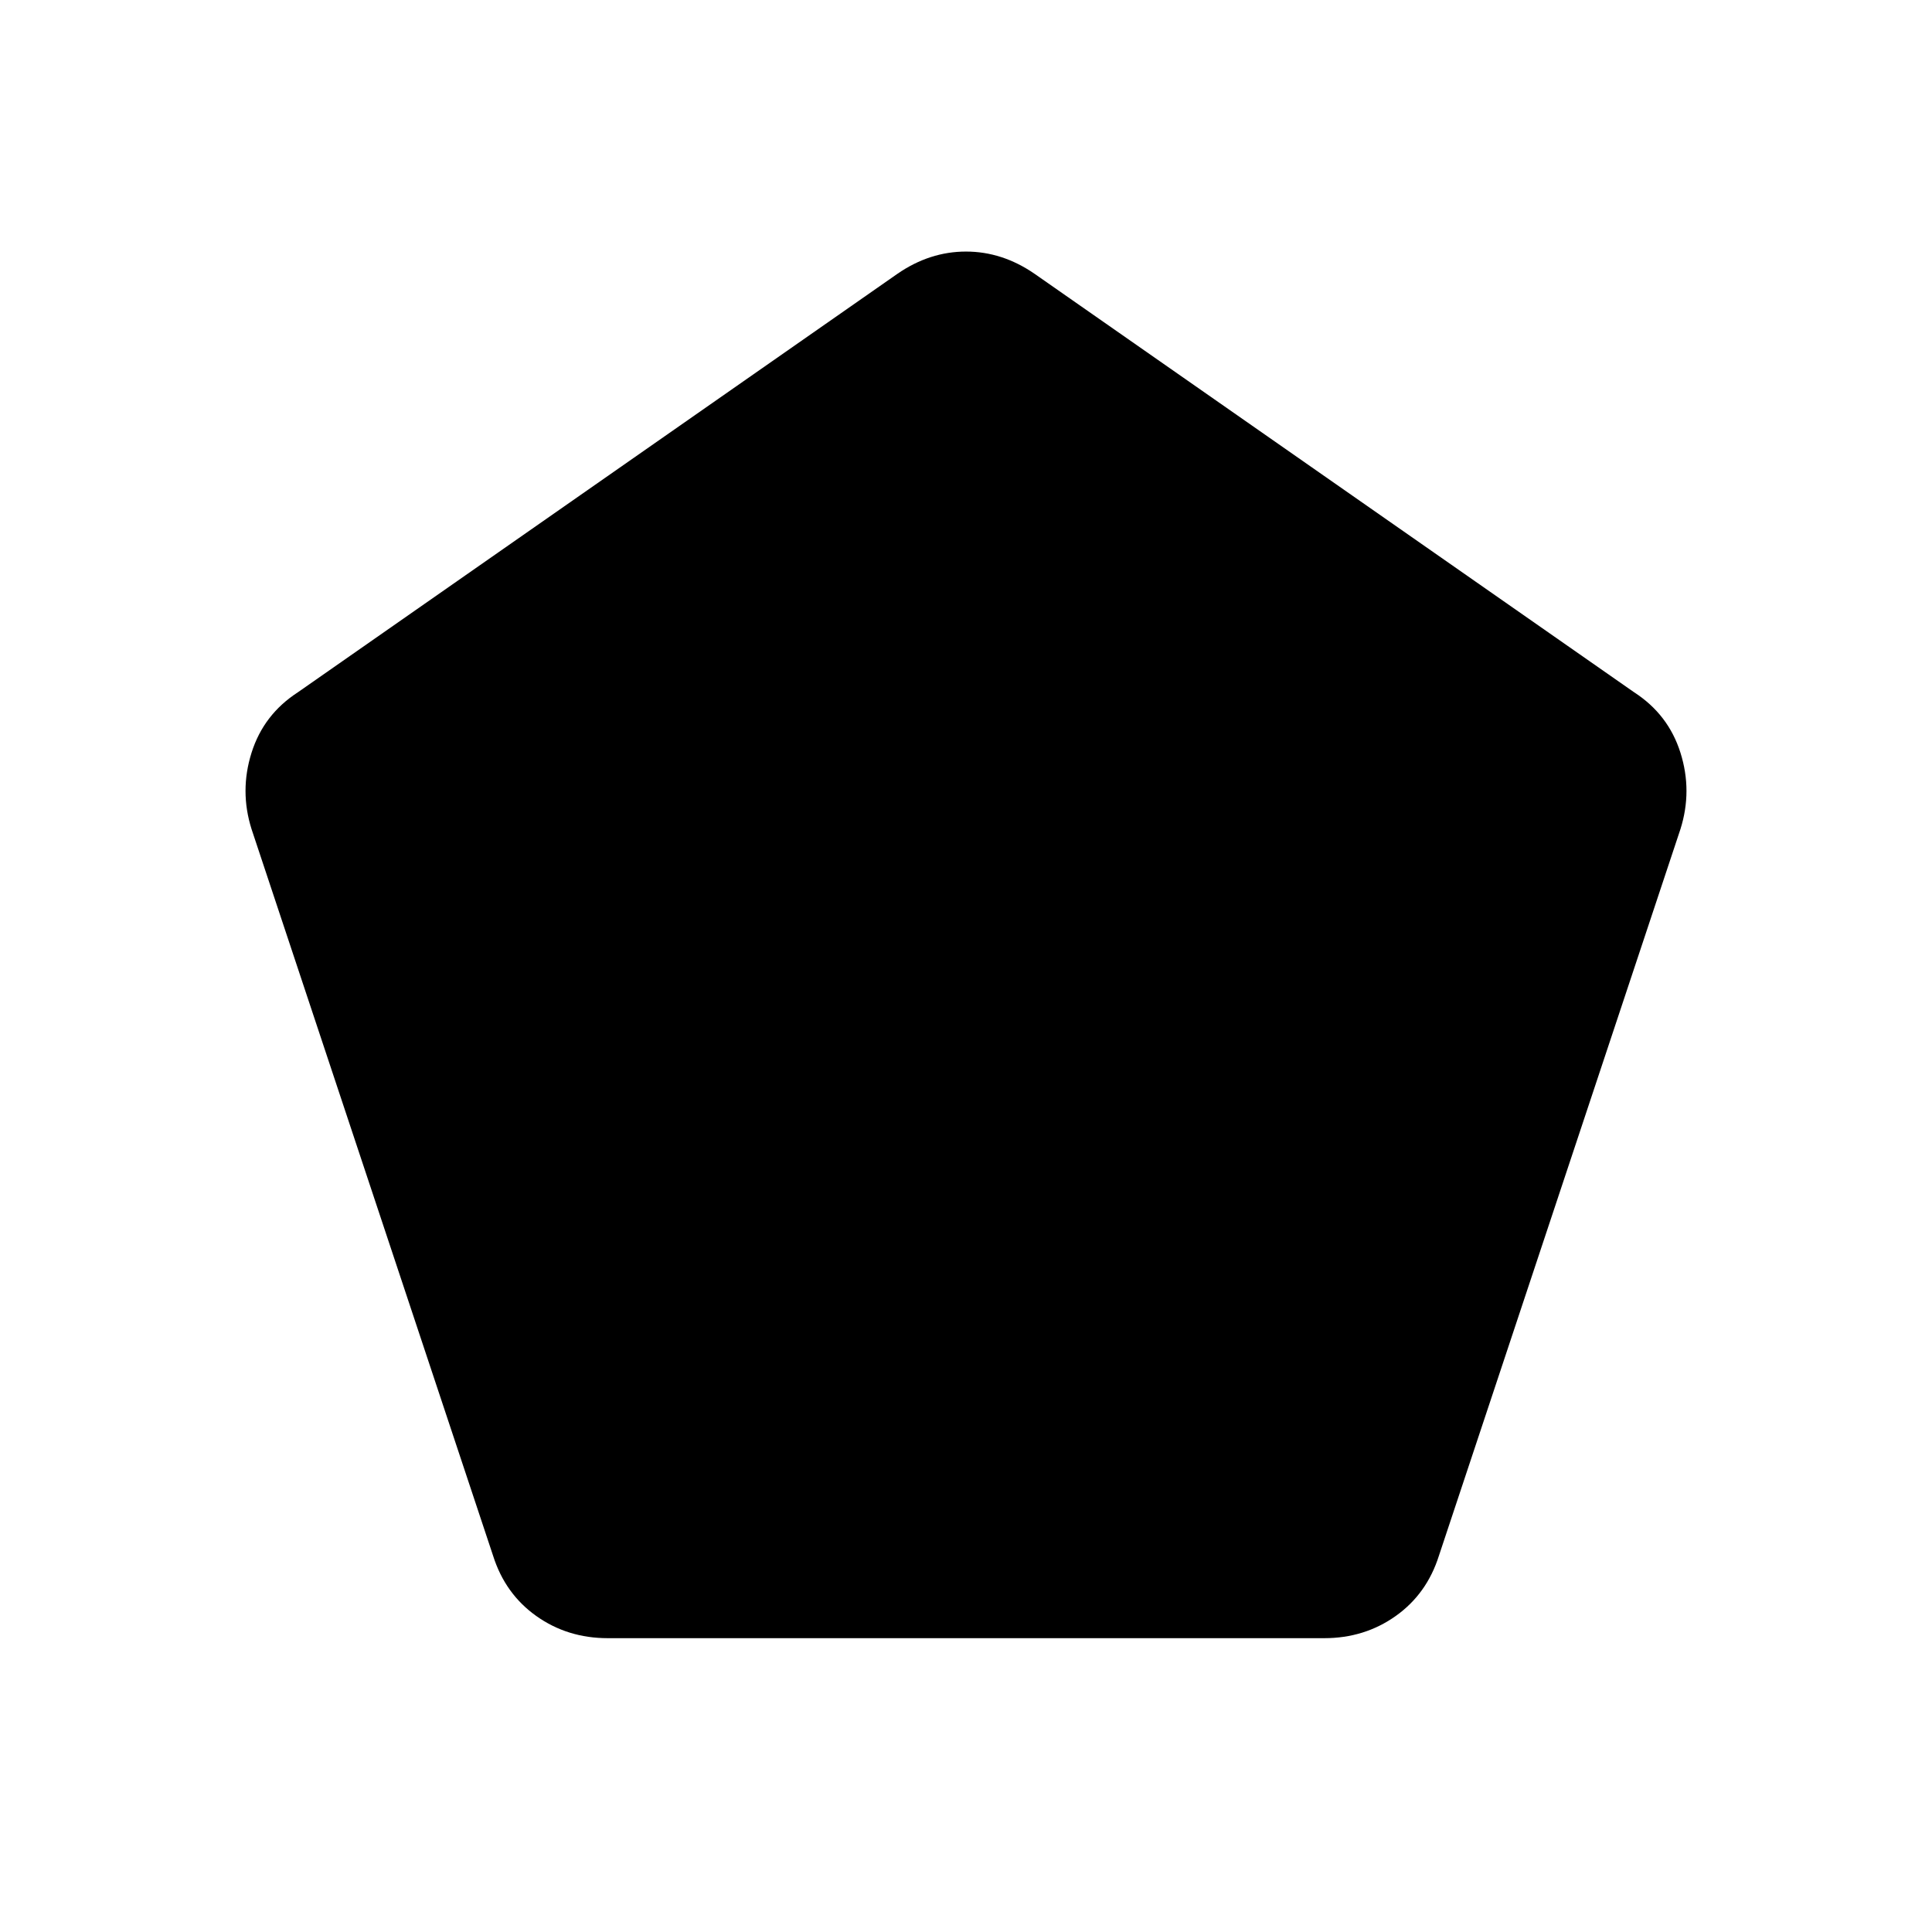 <svg xmlns="http://www.w3.org/2000/svg" height="24" viewBox="0 -960 960 960" width="24"><path d="M302-146q-20 0-35.5-11T245-187L125-548q-6-19 0-38t23-30l298-208q16-11 34-11t34 11l298 208q17 11 23 30t0 38L715-187q-6 19-21.5 30T658-146H302Z"/></svg>